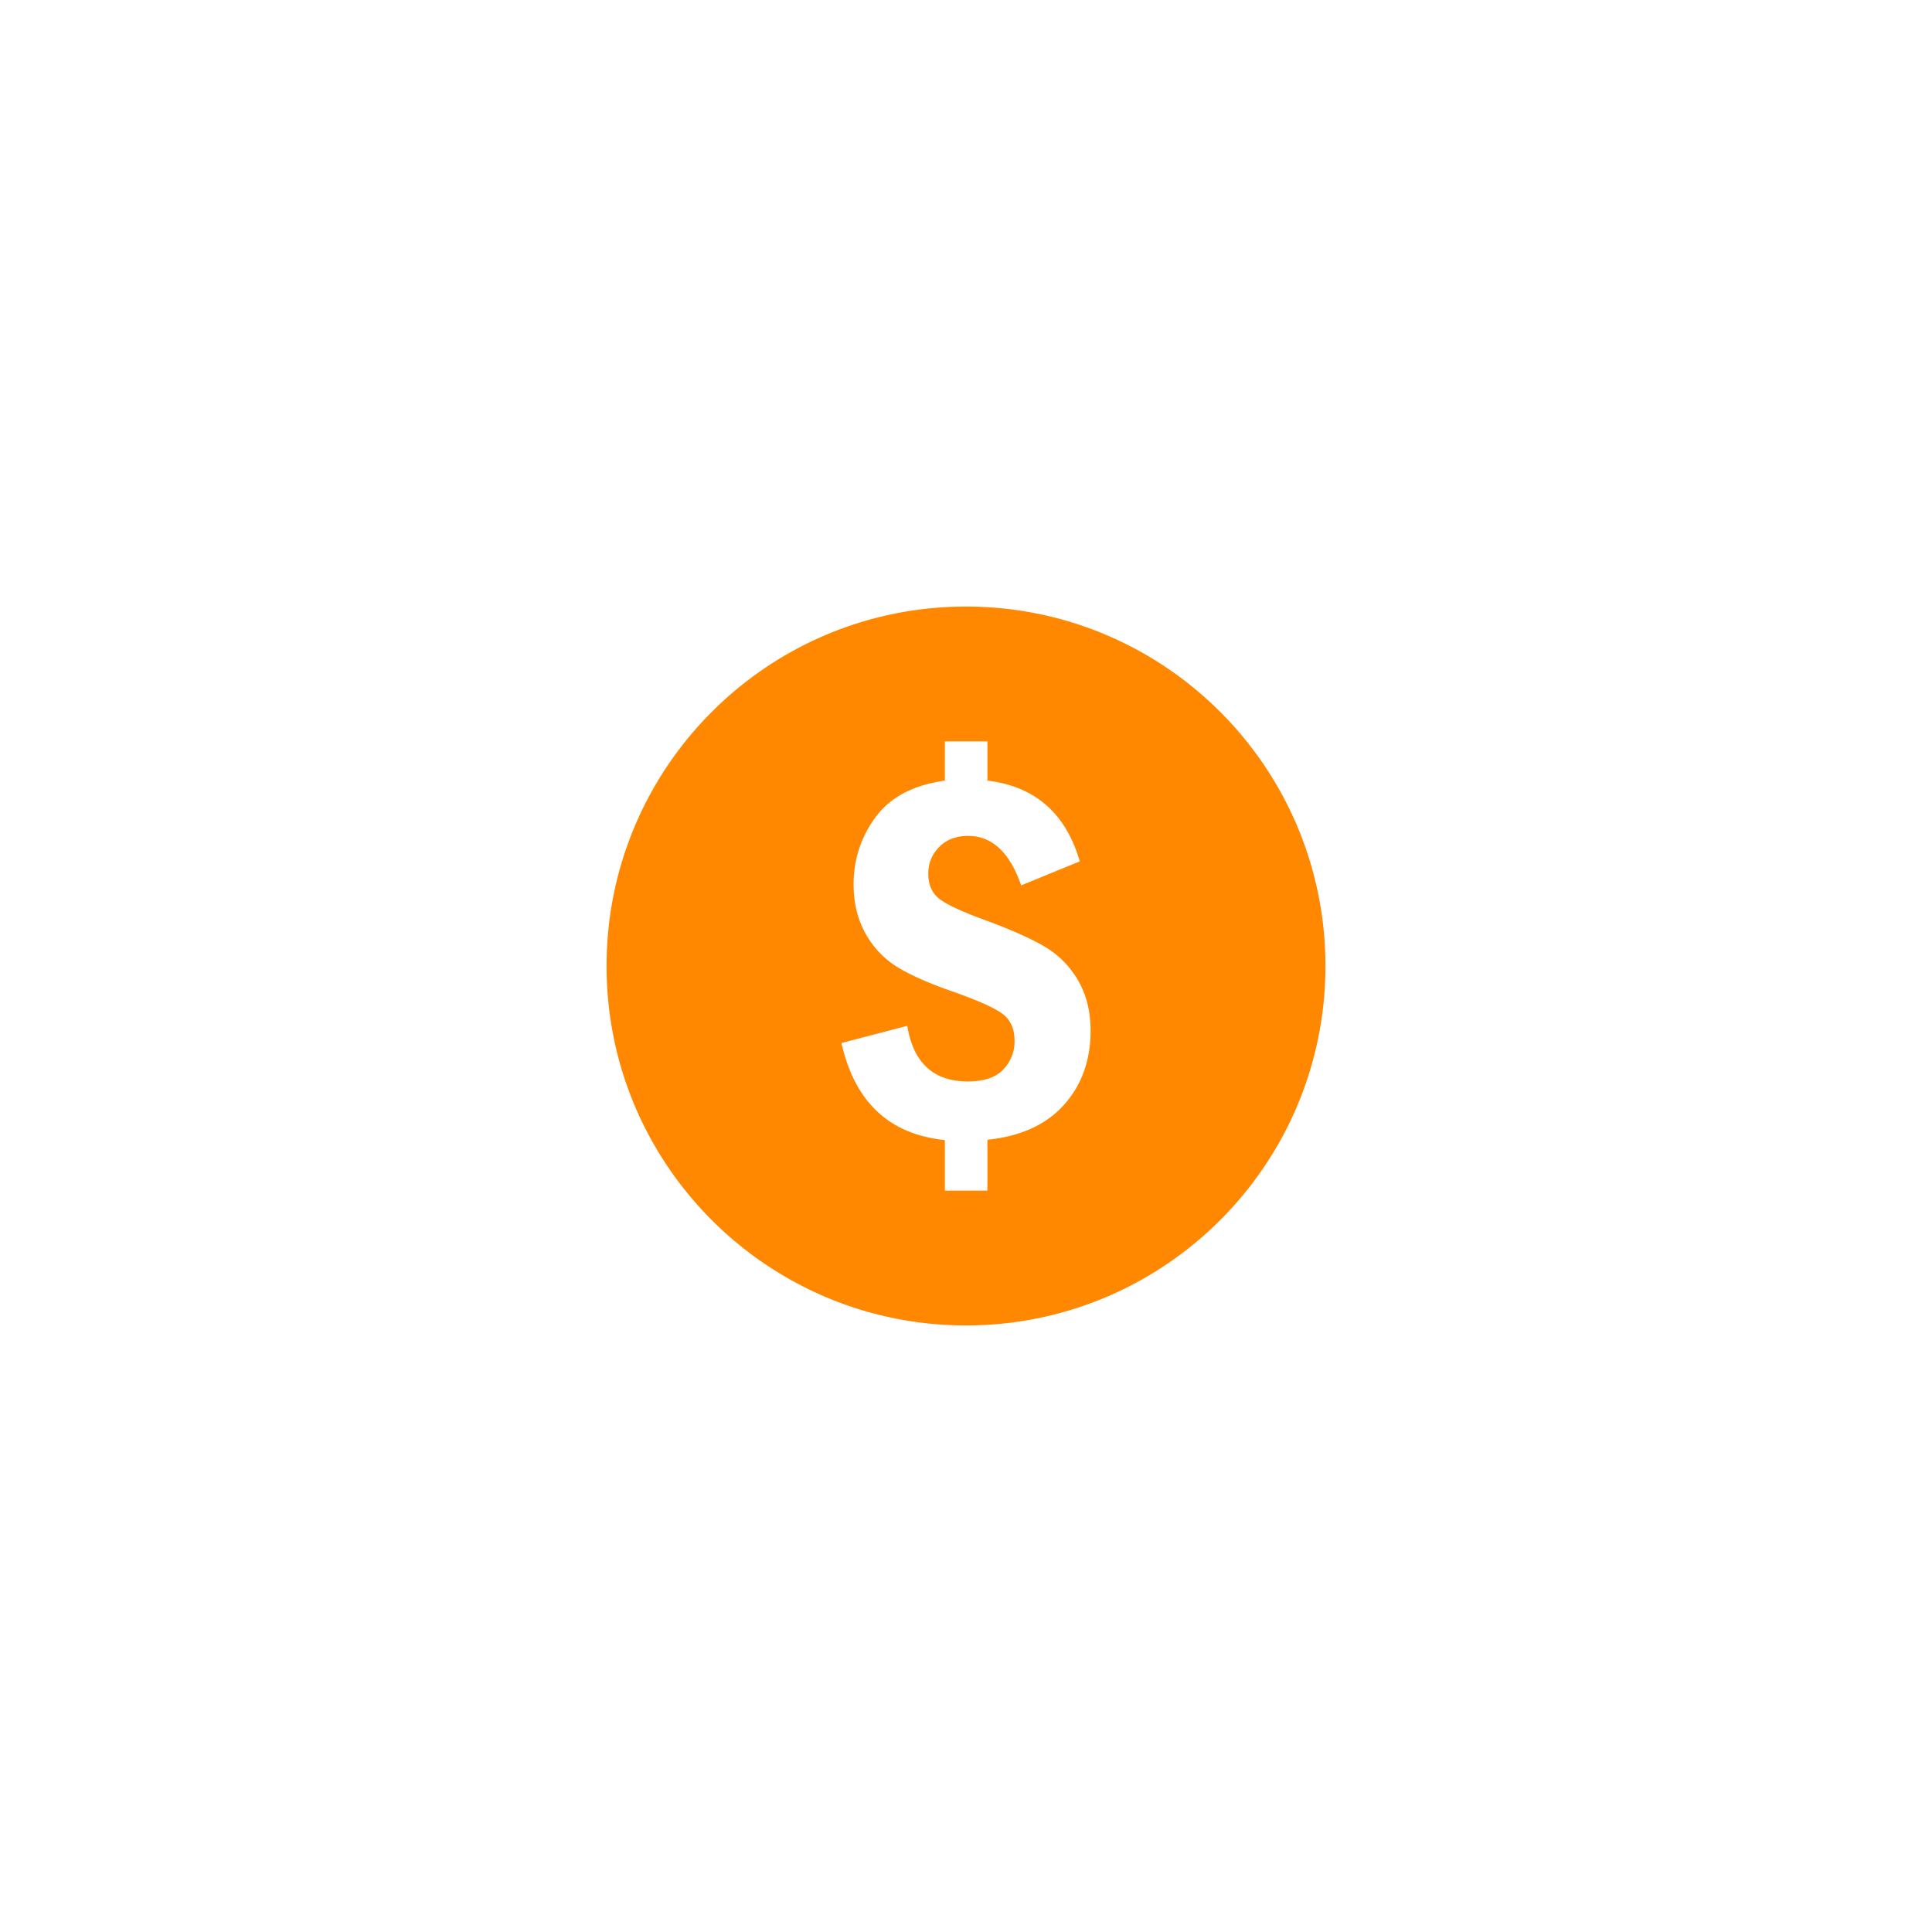 <svg xmlns="http://www.w3.org/2000/svg" width="86" height="86">
  <g fill="none" fill-rule="evenodd">
    <circle cx="43" cy="43" r="43" fill=""/>
    <path fill="#FF8800" fill-rule="nonzero" d="M43 27c-8.836 0-16 7.164-16 16s7.164 16 16 16c8.838 0 16-7.164 16-16s-7.162-16-16-16zm4.363 22.178c-.787.883-1.924 1.402-3.41 1.558V53H42.06v-2.252c-2.479-.254-4.012-1.695-4.604-4.32l2.93-.764c.271 1.65 1.17 2.475 2.695 2.475.713 0 1.24-.176 1.576-.53a1.79 1.79 0 00.504-1.279c0-.518-.168-.91-.504-1.176-.336-.267-1.084-.605-2.242-1.015-1.04-.362-1.855-.717-2.441-1.073a4.032 4.032 0 01-1.428-1.48c-.365-.637-.549-1.379-.549-2.223 0-1.107.328-2.105.98-2.992.653-.885 1.68-1.426 3.083-1.623V33h1.894v1.748c2.117.254 3.488 1.451 4.111 3.594l-2.609 1.07c-.51-1.469-1.295-2.203-2.361-2.203-.535 0-.965.164-1.287.492a1.636 1.636 0 00-.487 1.194c0 .476.157.841.47 1.097.31.254.98.569 2.003.946 1.125.41 2.008.798 2.647 1.164a4.16 4.16 0 011.533 1.513c.38.645.572 1.397.572 2.258 0 1.322-.395 2.424-1.182 3.305z"/>
  </g>
</svg>
